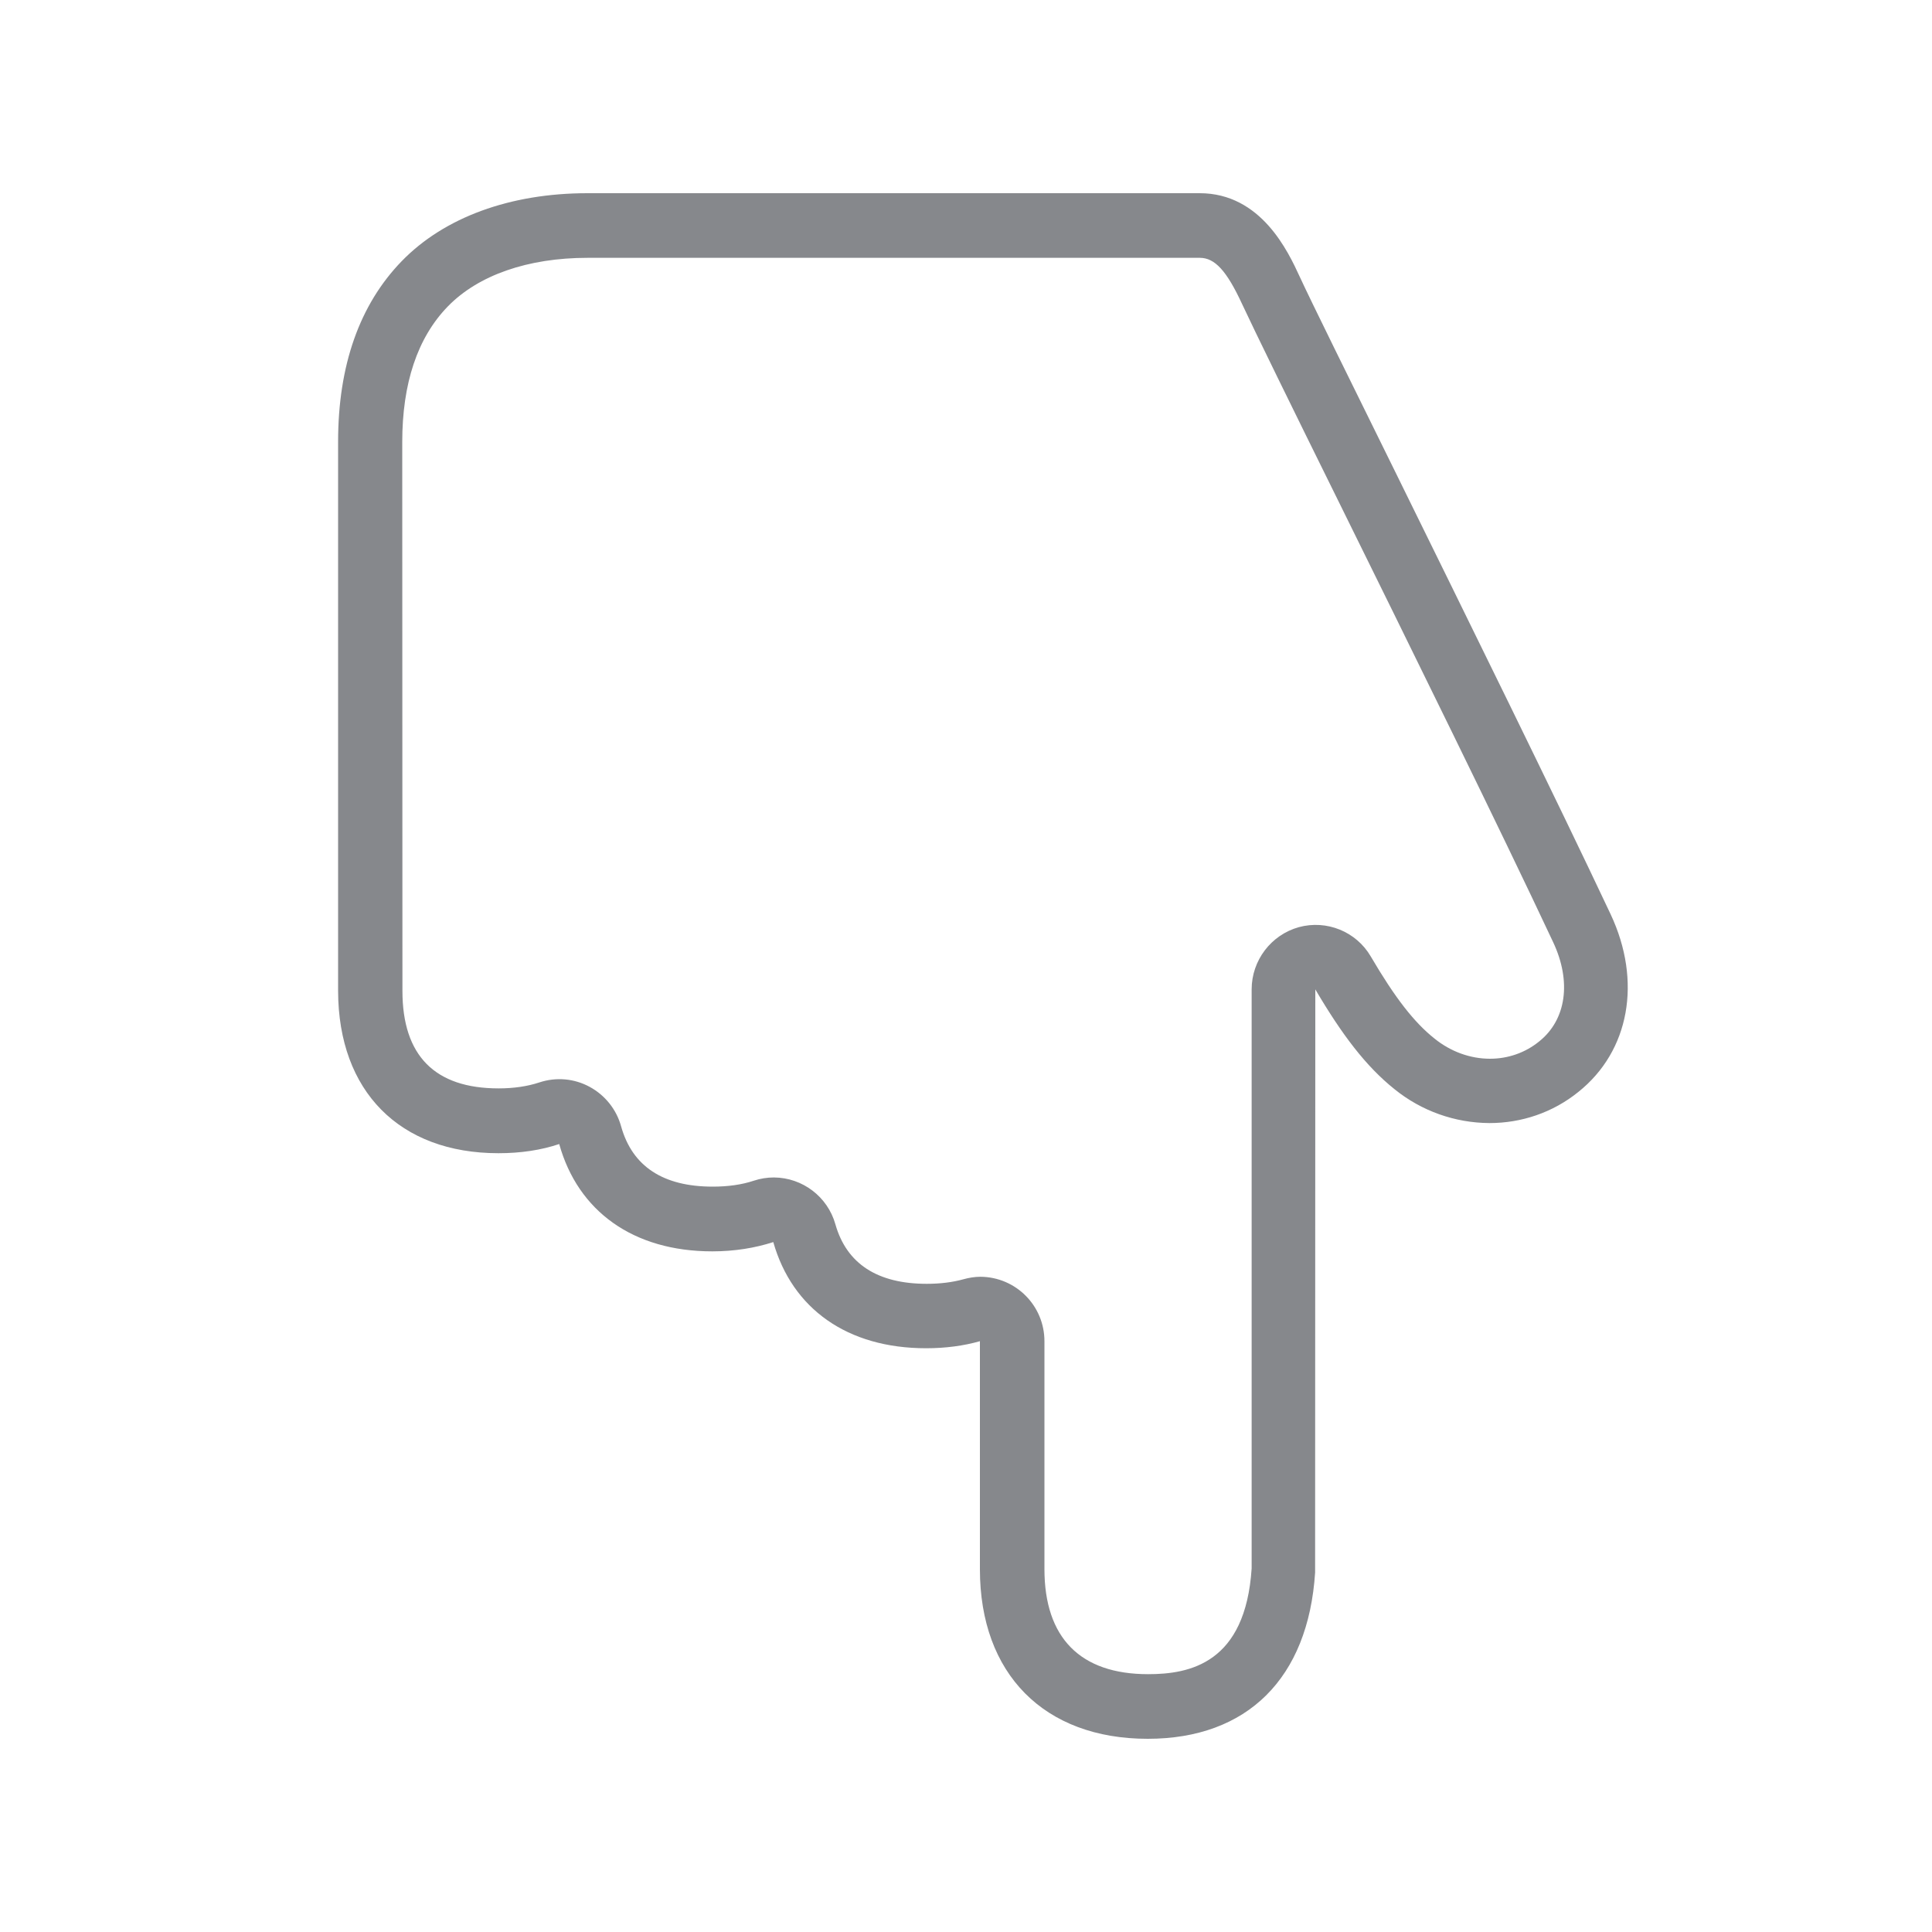 <svg width="20" height="20" viewBox="0 0 20 20" fill="none" xmlns="http://www.w3.org/2000/svg">
<path fill-rule="evenodd" clip-rule="evenodd" d="M4.164 4.577C4.164 3.969 4.321 3.496 4.636 3.172C4.95 2.849 5.463 2.669 6.083 2.669L12.421 2.669C12.576 2.669 12.699 2.804 12.857 3.145C12.977 3.404 13.399 4.265 13.848 5.173C14.596 6.689 15.526 8.576 16.078 9.753C16.27 10.161 16.215 10.557 15.932 10.782C15.789 10.898 15.611 10.96 15.424 10.96C15.221 10.96 15.018 10.887 14.851 10.752C14.639 10.584 14.441 10.329 14.19 9.901C14.04 9.644 13.734 9.519 13.445 9.598C13.158 9.678 12.957 9.942 12.957 10.242V16.236C12.893 17.219 12.316 17.331 11.885 17.331C11.183 17.331 10.812 16.955 10.812 16.243V13.884C10.812 13.518 10.518 13.22 10.15 13.217C10.091 13.217 10.03 13.227 9.973 13.243C9.861 13.274 9.733 13.29 9.594 13.29C9.084 13.29 8.764 13.083 8.648 12.674C8.568 12.389 8.308 12.191 8.012 12.189C7.941 12.189 7.871 12.2 7.802 12.223C7.679 12.264 7.536 12.284 7.378 12.284C6.865 12.284 6.546 12.075 6.43 11.661C6.382 11.485 6.263 11.337 6.104 11.251C5.944 11.164 5.757 11.148 5.584 11.205C5.461 11.246 5.317 11.267 5.162 11.267C4.501 11.267 4.166 10.928 4.166 10.258L4.164 4.577ZM5.16 11.938C5.39 11.938 5.602 11.906 5.789 11.843C5.983 12.539 6.555 12.954 7.374 12.954C7.604 12.954 7.816 12.919 8.005 12.858C8.201 13.548 8.771 13.957 9.587 13.957C9.788 13.957 9.975 13.932 10.144 13.884V16.245C10.144 17.328 10.809 18 11.881 18C12.911 18 13.543 17.374 13.614 16.279V16.245L13.616 10.242C13.892 10.711 14.14 11.039 14.437 11.276C14.715 11.501 15.061 11.624 15.419 11.626C15.748 11.626 16.073 11.519 16.34 11.303C16.869 10.88 16.999 10.158 16.673 9.464C16.119 8.287 15.187 6.396 14.439 4.875C13.972 3.928 13.568 3.111 13.454 2.863C13.335 2.605 13.055 2 12.419 2H6.081C5.281 2 4.599 2.25 4.159 2.703C3.721 3.154 3.5 3.785 3.5 4.572V10.261C3.503 11.296 4.136 11.938 5.16 11.938Z" fill="#86888C"/>
</svg>
